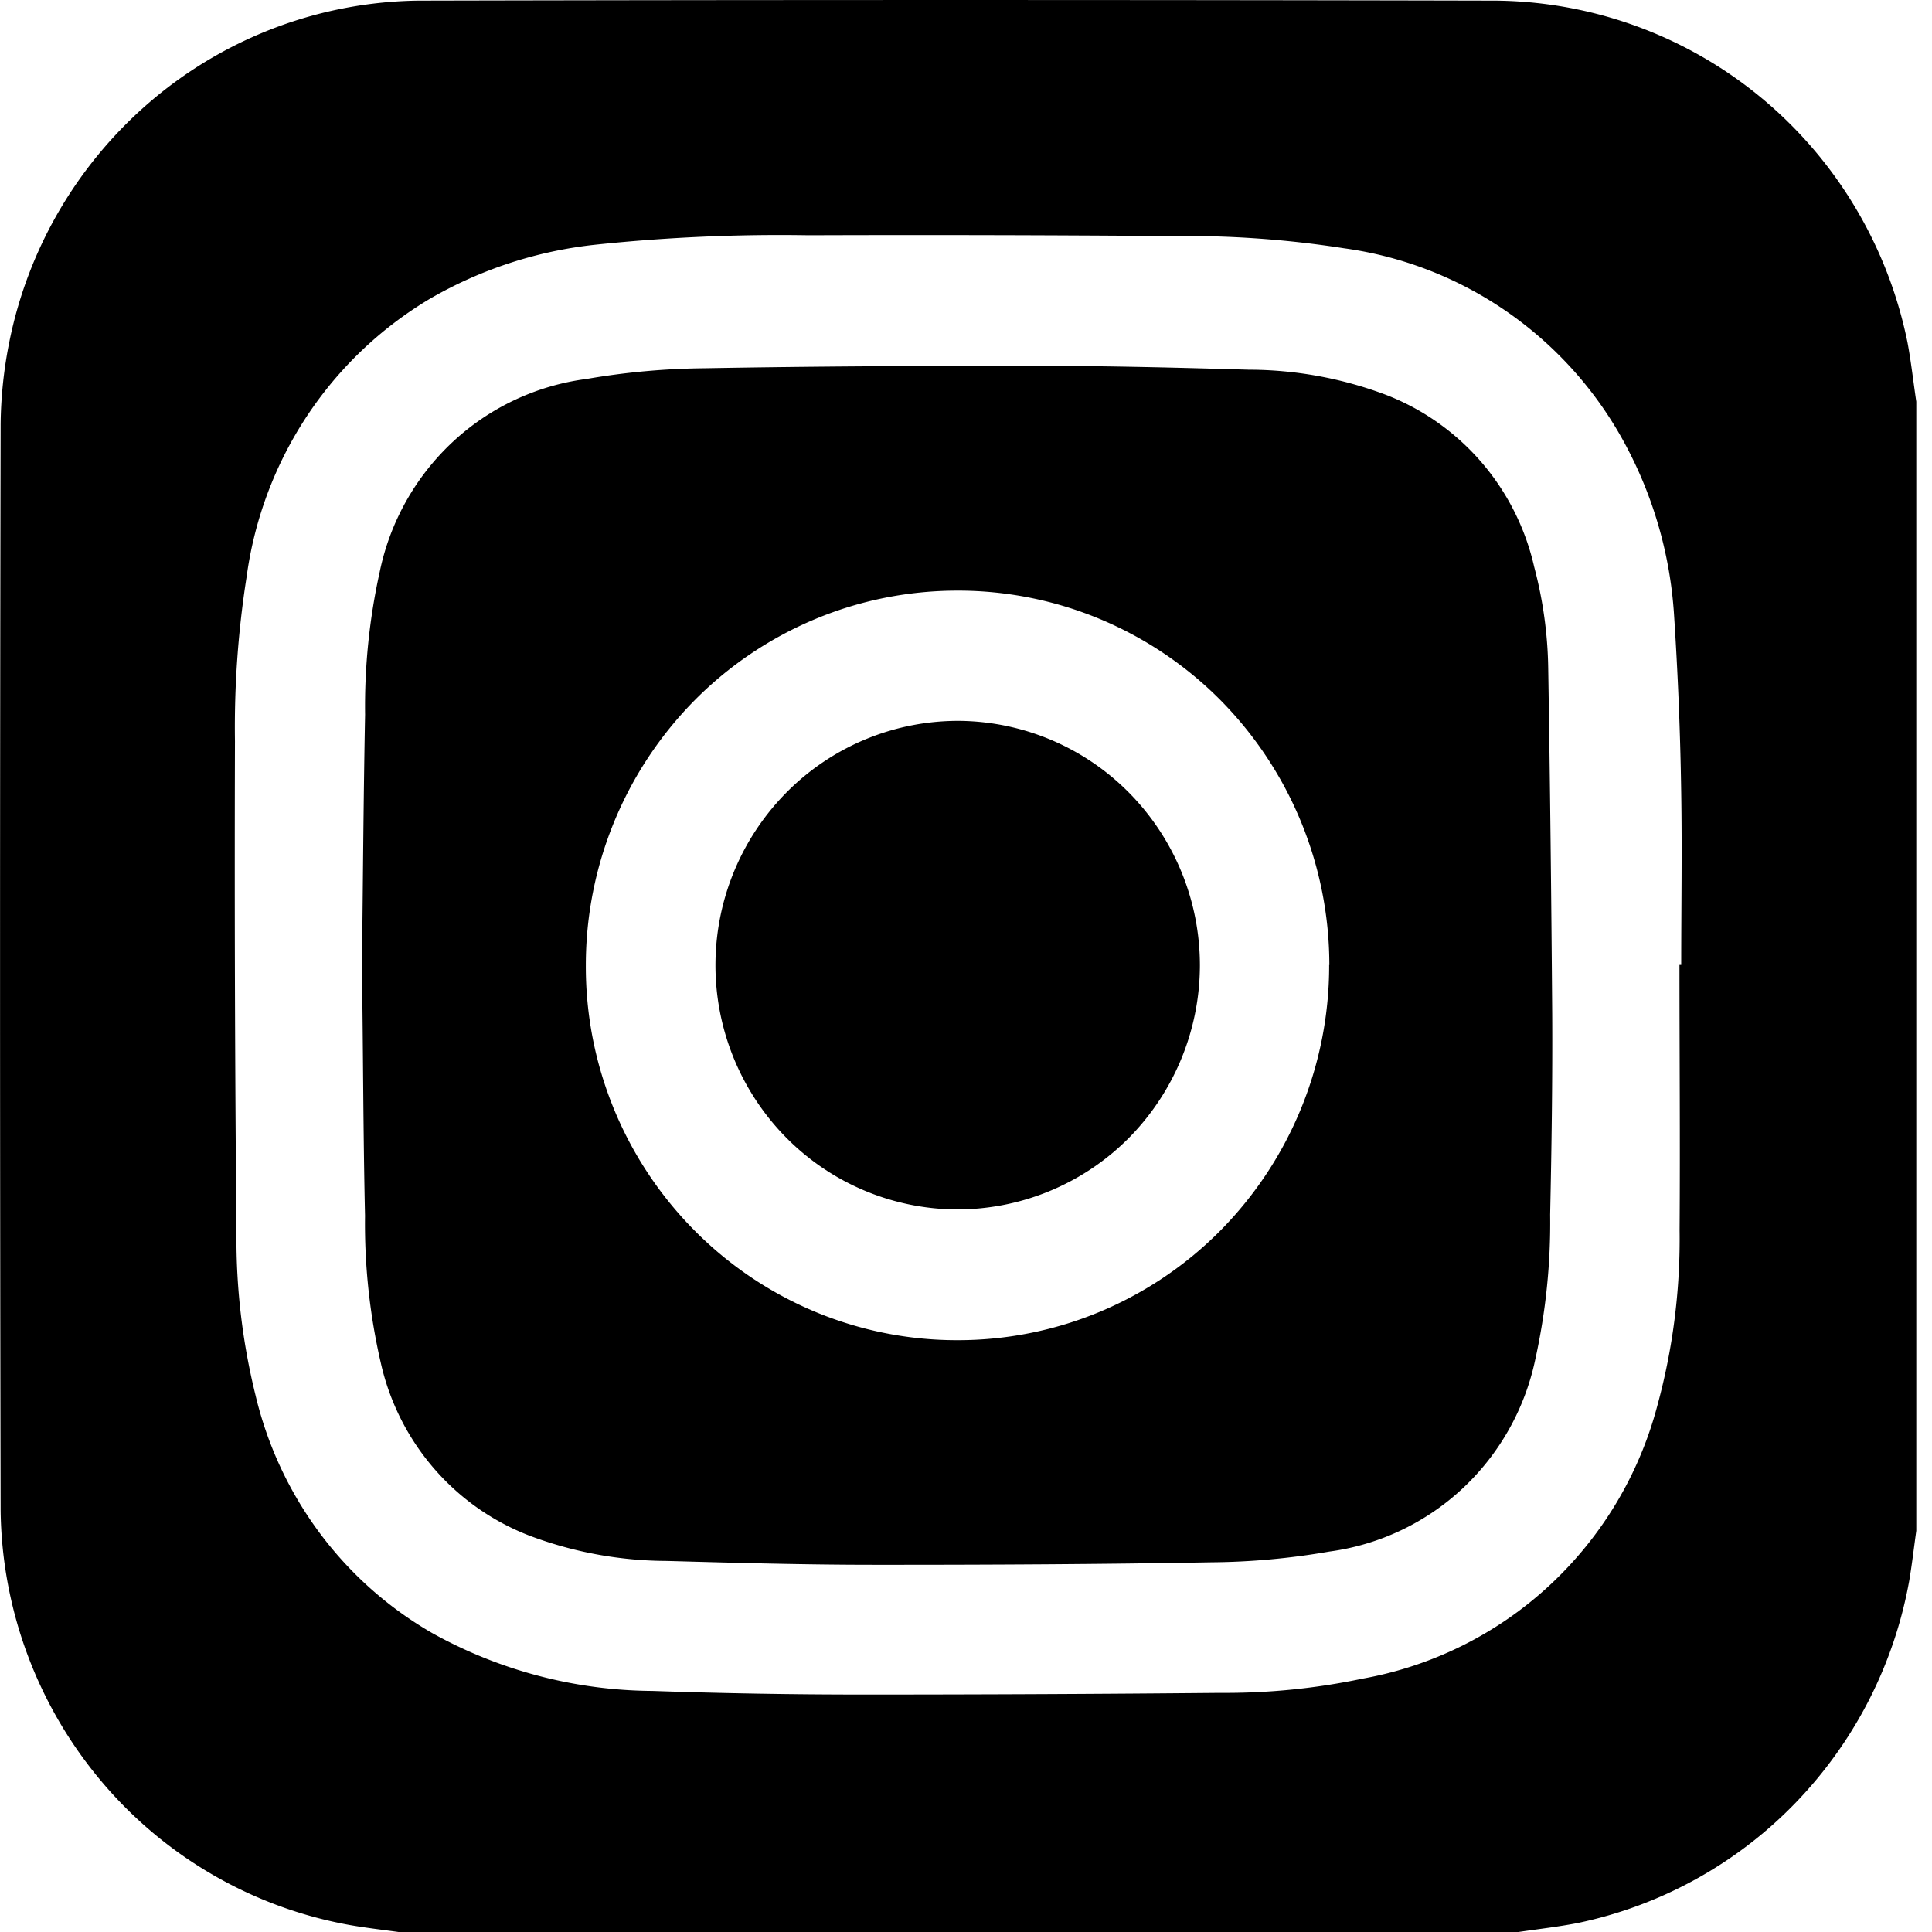 <svg width="31" height="31" fill="none" xmlns="http://www.w3.org/2000/svg"><path d="M24.364 31H6.395c-.261-.036-.524-.066-.785-.112a6.778 6.778 0 0 1-3.987-2.31 6.877 6.877 0 0 1-1.613-4.343c-.012-5.811-.012-11.621 0-17.43.005-.444.052-.886.14-1.321a6.852 6.852 0 0 1 2.32-3.903A6.753 6.753 0 0 1 6.705.01c5.762-.013 11.525-.013 17.288 0a6.784 6.784 0 0 1 4.766 2.015c.94.95 1.583 2.159 1.849 3.475.058.313.093.63.14.945v18.117c-.037.262-.067.526-.111.789a6.882 6.882 0 0 1-1.826 3.576 6.791 6.791 0 0 1-3.5 1.93c-.31.06-.628.096-.947.143Zm2.584-15.517h.028c0-.921.015-1.842 0-2.762a56.162 56.162 0 0 0-.116-2.871 6.662 6.662 0 0 0-.745-2.65 6.09 6.09 0 0 0-1.89-2.167 6.028 6.028 0 0 0-2.664-1.05 16.41 16.41 0 0 0-2.742-.195 513.9 513.9 0 0 0-5.847-.013c-1.14-.019-2.28.032-3.415.151-.938.1-1.846.396-2.664.871a6.122 6.122 0 0 0-1.975 1.89 6.179 6.179 0 0 0-.961 2.569c-.137.872-.2 1.754-.187 2.637-.008 2.637 0 5.275.024 7.913-.006.869.097 1.734.305 2.577.189.799.538 1.55 1.025 2.207a5.966 5.966 0 0 0 1.812 1.614 7.37 7.37 0 0 0 3.533.928 97.53 97.53 0 0 0 3.433.058c1.892 0 3.784-.009 5.676-.027.767.006 1.533-.07 2.284-.228a5.957 5.957 0 0 0 2.996-1.492 6.032 6.032 0 0 0 1.733-2.881c.252-.919.372-1.87.359-2.823.01-1.422-.002-2.84-.002-4.256Z" fill="#000"/><path d="M5.808 15.486c.016-1.34.024-2.68.05-4.02-.01-.768.068-1.536.234-2.286a3.94 3.94 0 0 1 1.17-2.087A3.886 3.886 0 0 1 9.416 6.08a11.681 11.681 0 0 1 1.89-.171c1.8-.032 3.6-.041 5.394-.038 1.111 0 2.222.029 3.333.061a6.27 6.27 0 0 1 2.207.404c.59.228 1.116.6 1.53 1.08.415.482.706 1.058.847 1.68.141.53.217 1.076.225 1.625.03 1.845.05 3.69.064 5.536.006 1.078-.01 2.158-.033 3.234.01.78-.07 1.558-.238 2.319a3.945 3.945 0 0 1-1.167 2.073 3.891 3.891 0 0 1-2.14 1.013c-.625.109-1.257.167-1.89.172-1.8.032-3.6.041-5.407.04-1.113 0-2.224-.031-3.335-.062a6.316 6.316 0 0 1-2.194-.403 3.859 3.859 0 0 1-1.543-1.086 3.902 3.902 0 0 1-.85-1.694 9.924 9.924 0 0 1-.252-2.353c-.03-1.34-.03-2.682-.05-4.023Zm15.522 0a6.05 6.05 0 0 0-1.747-4.252 5.956 5.956 0 0 0-1.936-1.302 5.917 5.917 0 0 0-2.283-.455c-.784 0-1.56.154-2.283.456a5.955 5.955 0 0 0-1.935 1.303A6.048 6.048 0 0 0 9.4 15.488a6.01 6.01 0 0 0 1.742 4.254 5.952 5.952 0 0 0 1.934 1.305c.723.302 1.5.458 2.283.457a5.915 5.915 0 0 0 2.287-.455 5.956 5.956 0 0 0 1.938-1.306 6.046 6.046 0 0 0 1.743-4.262l.002.005Z" fill="#000"/><path d="M19.253 15.496a3.949 3.949 0 0 1-1.157 2.78 3.886 3.886 0 0 1-2.771 1.13 3.876 3.876 0 0 1-2.737-1.18 3.94 3.94 0 0 1 .063-5.542 3.875 3.875 0 0 1 2.762-1.117 3.88 3.88 0 0 1 2.72 1.17 3.942 3.942 0 0 1 1.12 2.759Z" fill="#000"/><path d="M21.405 9.283a1.72 1.72 0 0 1-.408-.08 1.548 1.548 0 0 1-.228-.1l.152-.392c.085.04.185.078.3.112.114.032.236.048.364.048.149 0 .253-.018.312-.056.058-.04.088-.101.088-.184a.212.212 0 0 0-.036-.124.282.282 0 0 0-.1-.092.639.639 0 0 0-.16-.076l-.216-.08a2.384 2.384 0 0 1-.228-.092.935.935 0 0 1-.2-.124.63.63 0 0 1-.144-.18.605.605 0 0 1-.052-.264.647.647 0 0 1 .124-.408.615.615 0 0 1 .176-.152.853.853 0 0 1 .264-.104v-.388h.456v.368c.122.011.23.03.324.056.096.027.17.051.224.072l-.112.412a1.713 1.713 0 0 0-.276-.084 1.3 1.3 0 0 0-.324-.04c-.128 0-.218.023-.268.068a.213.213 0 0 0-.072.16c0 .043.008.079.024.108.018.027.045.051.08.072.037.022.08.043.132.064a2.91 2.91 0 0 1 .468.192.944.944 0 0 1 .228.152.62.62 0 0 1 .204.472c0 .072-.011.144-.032.216a.572.572 0 0 1-.108.196.658.658 0 0 1-.196.156.953.953 0 0 1-.304.092v.428h-.456v-.424Z" fill="currentColor"/></svg>